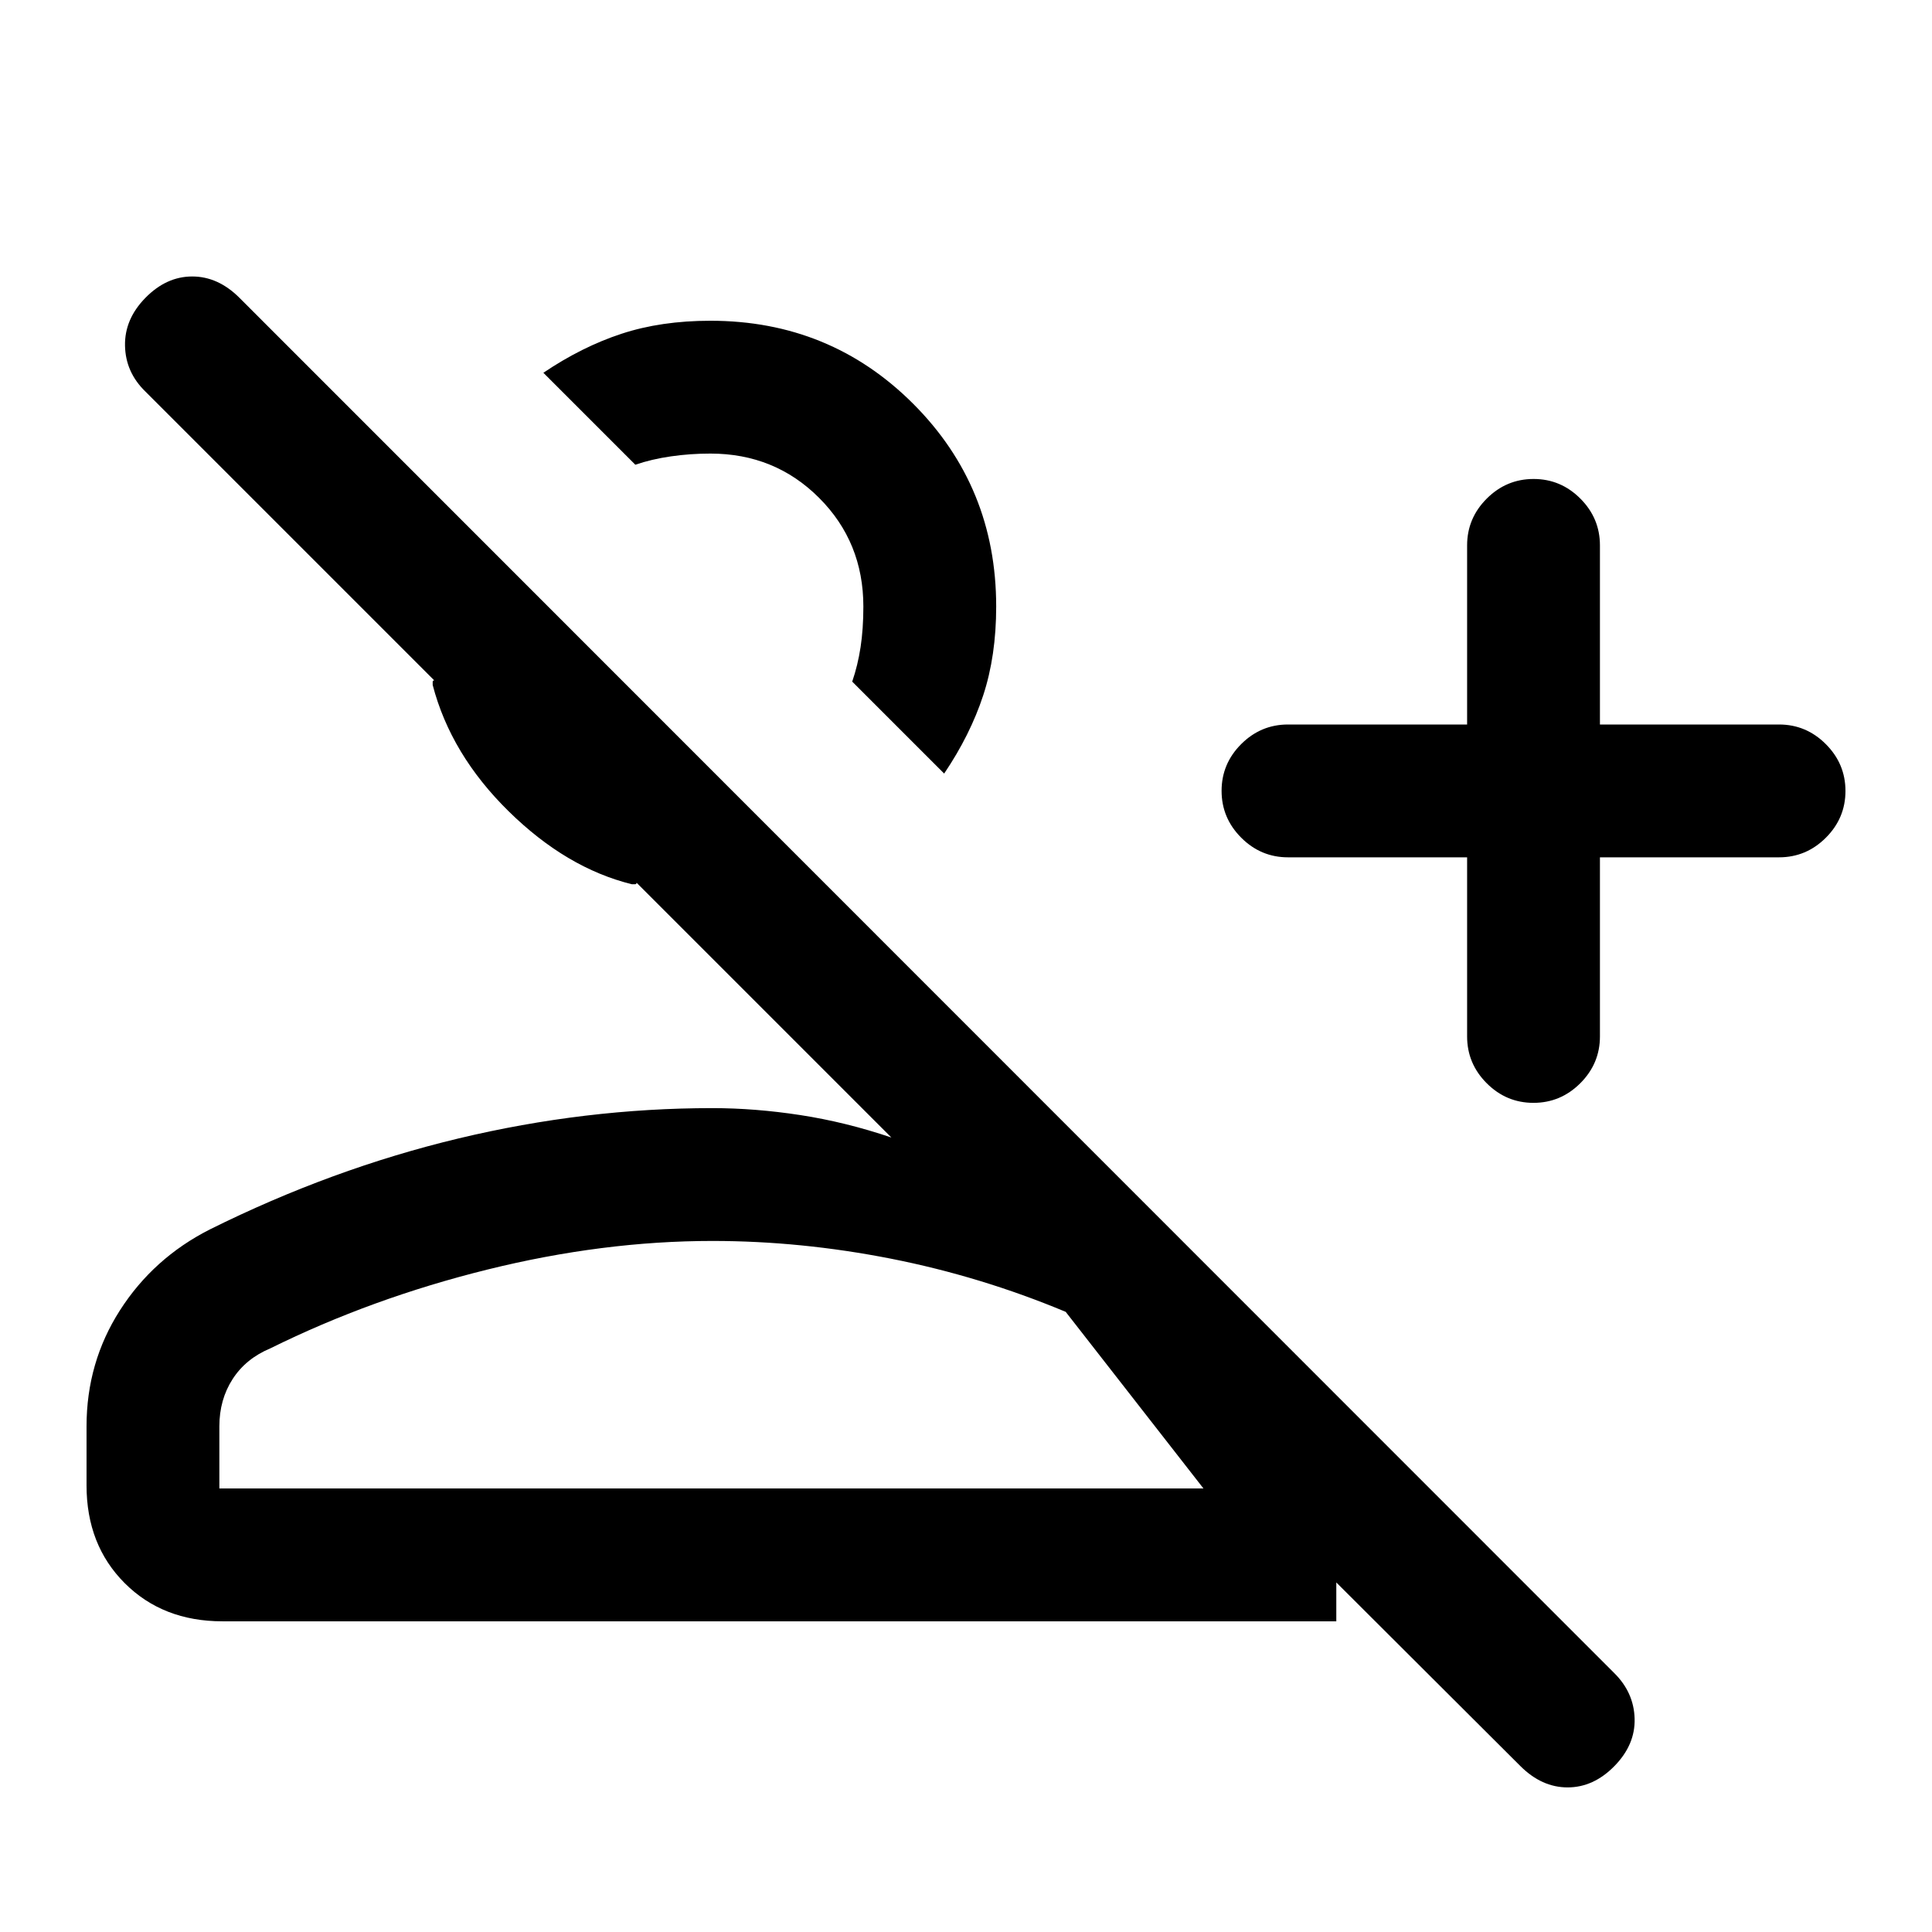 <svg xmlns="http://www.w3.org/2000/svg" height="24" viewBox="0 -960 960 960" width="24"><path d="M755.46-82.46 664-173.69v19.31H110.54q-29.62 0-48.58-18.97Q43-192.31 43-221.92v-29.31q0-31.77 16.61-57.7 16.61-25.93 44.62-40.15 60.62-30.15 123.58-45.23 62.96-15.07 126.19-15.07 21.15 0 43.69 3.46t45.23 11.15L316.31-521.38q0 .76-.77.76H314q-32.5-8-61.25-36.25T215-619.62v-1.53q0-.77.77-.77L72.23-765.46q-9.85-9.58-10.11-22.75-.27-13.17 10.13-23.79 10.41-10.62 23.27-10.62T119-812l683 683.23q9.85 9.67 10.23 22.68.39 13.01-10.02 23.63-10.4 10.61-23.27 10.61-12.86 0-23.48-10.61ZM729-534h-89q-13.5 0-23.25-9.76T607-567.03q0-13.51 9.75-23.24Q626.5-600 640-600h89v-89q0-13.5 9.76-23.25t23.27-9.75q13.51 0 23.24 9.75Q795-702.5 795-689v89h89q13.5 0 23.25 9.76t9.75 23.27q0 13.51-9.75 23.24Q897.5-534 884-534h-89v89q0 13.5-9.76 23.25T761.97-412q-13.51 0-23.24-9.75Q729-431.5 729-445v-89Zm-259.85-41.62-45.69-45.69q2.77-8.07 4.16-17.15 1.38-9.08 1.38-20.16 0-32-22-54t-54-22q-10.08 0-19.65 1.39-9.58 1.38-17.66 4.15L270-774.77q19.15-12.92 38.82-19.38 19.67-6.47 44.18-6.47 59.5 0 100.75 41.25T495-658.62q0 24.52-6.46 44.18-6.46 19.67-19.39 38.82ZM109-220.38h489l-68.46-87.77q-42.18-17.62-86.9-26.43-44.72-8.8-88.64-8.8-54.4 0-111.86 14.23-57.45 14.23-107.83 39.15-12.16 5.08-18.73 15.27-6.58 10.19-6.58 23.5v30.85Zm314.46-400.93ZM354-220.38Z"/></svg>